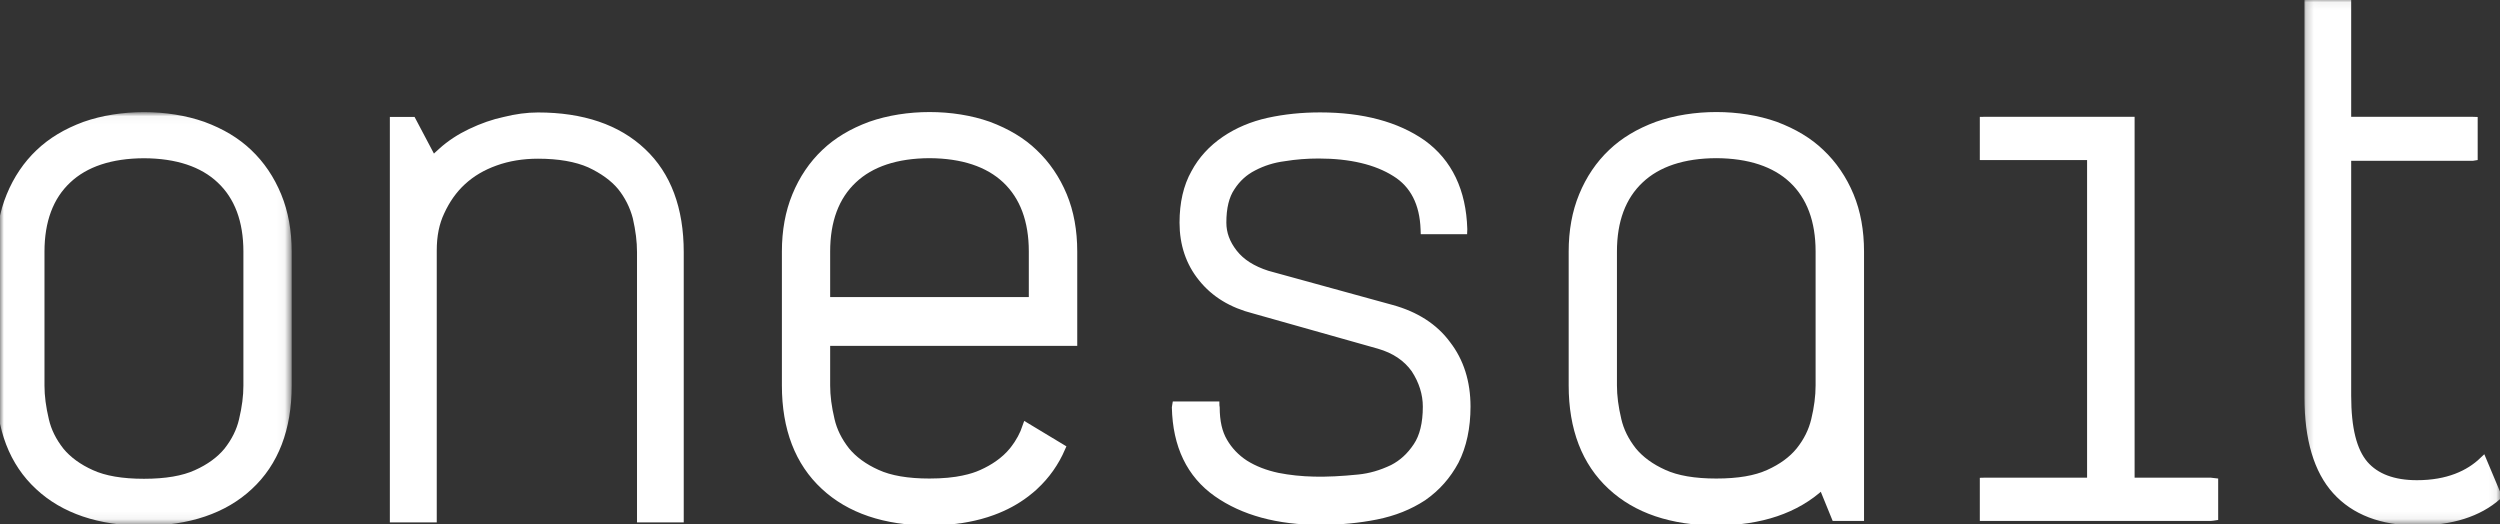<svg width="329px" height="69px" viewBox="0 0 329 69" version="1.1" xmlns="http://www.w3.org/2000/svg" xmlns:xlink="http://www.w3.org/1999/xlink">
        <rect x="0" y="0" width="329" height="69" fill="#333333" stroke="none"/>
        <defs>
          <polygon id="path-1" points="0.768 0.182 25.706 0.182 25.706 68.833 0.768 68.833"></polygon>
          <polygon id="path-3" points="0 0.436 37.886 0.436 37.886 53.867 0 53.867"></polygon>
        </defs>
        <g id="2.-Style" stroke="white" stroke-width="1" fill="white" fill-rule="evenodd">
          <g id="Layer" transform="translate(-697, -195)">
            <g id="Logo" transform="translate(697, 194)">
              <path d="M239.433,51.723 C239.433,53.151 239.235,54.669 238.848,56.274 C238.499,57.726 237.845,59.054 236.836,60.319 C235.866,61.518 234.498,62.524 232.759,63.304 C231.042,64.083 228.79,64.475 225.856,64.475 C222.986,64.475 220.673,64.08 218.967,63.297 C217.25,62.531 215.868,61.518 214.891,60.329 C213.86,59.016 213.209,57.688 212.879,56.267 C212.48,54.597 212.29,53.106 212.29,51.723 L212.29,34.101 C212.29,30.025 213.475,26.85 215.831,24.642 C218.148,22.452 221.528,21.335 225.856,21.314 C230.191,21.335 233.582,22.452 235.909,24.642 C238.251,26.857 239.433,30.028 239.433,34.101 L239.433,51.723 Z M239.605,21.096 C238.072,19.616 236.064,18.403 233.629,17.494 C228.931,15.834 222.853,15.824 218.091,17.498 C215.641,18.403 213.694,19.585 212.114,21.089 C210.48,22.635 209.19,24.538 208.278,26.763 C207.38,28.94 206.938,31.397 206.938,34.101 L206.938,51.723 C206.938,57.387 208.648,61.841 212.032,64.967 C215.347,68.059 220.012,69.636 225.856,69.65 C231.714,69.636 236.366,68.059 239.713,64.967 C239.745,64.929 239.781,64.888 239.831,64.846 L239.831,65.085 L239.86,64.992 L241.516,69.054 L244.806,69.054 L244.806,34.101 C244.806,31.387 244.364,28.919 243.466,26.76 C242.547,24.548 241.246,22.642 239.605,21.096 Z" id="Fill-1" fill="white"></path>
              <g id="Group-5" transform="translate(303, 0.818)">
                <mask id="mask-2" fill="white">
                  <use xlink:href="#path-1"></use>
                </mask>
                <g id="Clip-4"></g>
                <path d="M23.755,60.822 C21.916,62.576 19.147,63.876 15.07,63.876 C11.978,63.876 9.661,63.006 8.174,61.294 C6.658,59.529 5.915,56.576 5.915,52.247 L5.915,20.843 L22.437,20.843 C22.487,20.843 22.52,20.826 22.563,20.819 L22.563,16.077 C22.52,16.077 22.487,16.057 22.437,16.057 L5.915,16.057 L5.915,0.182 L0.768,0.182 L0.768,52.507 C0.768,57.959 2,62.084 4.414,64.753 C6.856,67.46 10.441,68.833 15.07,68.833 C19.61,68.833 23.18,67.699 25.706,65.467 L23.755,60.822 Z" id="Fill-3" fill="white" mask="url(#mask-2)"></path>
              </g>
              <path d="M280.414,64.364 L280.414,16.874 L261.094,16.874 C261.073,16.874 261.051,16.881 261.044,16.881 L261.044,21.56 C261.051,21.56 261.073,21.564 261.094,21.564 L275.16,21.564 L275.16,64.364 L261.094,64.364 C261.073,64.364 261.051,64.378 261.044,64.378 L261.044,69.05 C261.051,69.05 261.073,69.054 261.094,69.054 L290.956,69.054 C291.132,69.054 291.258,69.009 291.412,68.988 L291.412,64.433 C291.258,64.42 291.132,64.364 290.956,64.364 L280.414,64.364 Z" id="Fill-6" fill="white"></path>
              <path d="M183.107,41.606 L166.782,37.117 C164.796,36.48 163.352,35.558 162.364,34.303 C161.366,33.027 160.888,31.717 160.888,30.296 C160.888,28.306 161.262,26.774 162.027,25.641 C162.777,24.469 163.765,23.582 164.951,22.982 C166.193,22.334 167.526,21.908 169.013,21.717 C170.485,21.475 172.008,21.36 173.517,21.36 C177.726,21.36 181.128,22.168 183.631,23.752 C186.052,25.246 187.331,27.752 187.449,31.176 C187.449,31.228 187.471,31.266 187.471,31.322 L192.571,31.322 C192.571,31.256 192.596,31.214 192.596,31.148 C192.449,26.164 190.642,22.379 187.205,19.891 C183.807,17.506 179.274,16.293 173.739,16.293 C171.369,16.293 169.139,16.514 166.937,16.993 C164.796,17.467 162.875,18.279 161.218,19.405 C159.509,20.566 158.155,22.04 157.235,23.766 C156.226,25.558 155.727,27.752 155.727,30.296 C155.727,33.117 156.545,35.561 158.18,37.575 C159.836,39.644 162.102,41.027 165.084,41.783 L181.465,46.406 C183.556,47.01 185.111,48.064 186.192,49.571 C187.223,51.145 187.744,52.819 187.744,54.507 C187.744,56.725 187.316,58.472 186.472,59.727 C185.603,61.037 184.558,61.994 183.29,62.646 C181.753,63.377 180.319,63.79 178.786,63.945 C174.357,64.396 171.153,64.313 168.144,63.72 C166.488,63.366 165.069,62.815 163.83,62.039 C162.67,61.287 161.711,60.285 161.043,59.124 C160.35,57.956 160.012,56.469 160.012,54.597 C160.012,54.5 159.969,54.424 159.969,54.33 L154.772,54.33 C154.757,54.431 154.717,54.507 154.717,54.607 C154.822,59.641 156.653,63.429 160.152,65.89 C163.618,68.327 168.165,69.574 173.739,69.574 C176.322,69.574 178.8,69.335 181.099,68.877 C183.444,68.406 185.463,67.602 187.28,66.413 C189.076,65.158 190.445,63.606 191.49,61.665 C192.506,59.671 193.02,57.255 193.02,54.507 C193.02,51.294 192.147,48.538 190.423,46.316 C188.767,44.064 186.3,42.476 183.107,41.606" id="Fill-8" fill="white"></path>
              <path d="M135.892,40.597 L108.749,40.597 L108.749,34.101 C108.749,30.025 109.934,26.85 112.29,24.642 C114.607,22.452 117.987,21.336 122.315,21.315 C126.65,21.336 130.041,22.452 132.369,24.642 C134.71,26.857 135.892,30.029 135.892,34.101 L135.892,40.597 Z M136.064,21.097 C134.531,19.617 132.523,18.403 130.088,17.495 C125.39,15.835 119.312,15.825 114.55,17.498 C112.1,18.403 110.153,19.585 108.573,21.09 C106.939,22.636 105.649,24.538 104.737,26.764 C103.839,28.94 103.397,31.398 103.397,34.101 L103.397,51.723 C103.397,57.387 105.107,61.841 108.491,64.968 C111.806,68.059 116.472,69.637 122.315,69.651 C123.932,69.647 125.454,69.52 126.884,69.279 L126.884,69.281 C126.924,69.274 126.962,69.266 127.001,69.26 C127.142,69.235 127.281,69.209 127.419,69.183 C127.571,69.154 127.721,69.123 127.87,69.091 C127.979,69.068 128.089,69.045 128.196,69.021 C128.455,68.961 128.712,68.898 128.965,68.831 C128.996,68.822 129.027,68.813 129.059,68.804 C129.301,68.738 129.539,68.668 129.774,68.594 C129.817,68.58 129.86,68.567 129.903,68.553 C130.156,68.472 130.405,68.387 130.65,68.297 L130.657,68.294 C132.267,67.703 133.716,66.919 134.998,65.944 C135.014,65.932 135.029,65.921 135.044,65.909 C135.223,65.772 135.398,65.632 135.57,65.488 C135.599,65.464 135.628,65.443 135.656,65.419 L135.655,65.418 C135.827,65.271 135.996,65.122 136.162,64.968 C137.686,63.559 138.867,61.879 139.708,59.942 L135.062,57.141 C134.71,58.189 134.168,59.193 133.41,60.187 L133.404,60.174 C133.367,60.222 133.333,60.271 133.295,60.32 C132.762,60.979 132.103,61.577 131.334,62.115 C130.702,62.554 130,62.951 129.226,63.297 C129.103,63.353 128.974,63.405 128.844,63.457 C128.786,63.481 128.729,63.506 128.669,63.529 C128.519,63.586 128.363,63.64 128.205,63.692 C128.165,63.705 128.125,63.718 128.085,63.731 C127.706,63.851 127.306,63.956 126.884,64.048 L126.884,64.051 C125.584,64.332 124.075,64.475 122.315,64.475 C119.445,64.475 117.132,64.08 115.426,63.297 C113.709,62.531 112.327,61.519 111.35,60.33 C110.319,59.016 109.668,57.689 109.338,56.267 C108.939,54.597 108.749,53.106 108.749,51.723 L108.749,46.012 L141.265,46.012 L141.265,42.965 L141.265,40.597 L141.265,34.101 C141.265,31.388 140.824,28.92 139.926,26.76 C139.006,24.549 137.706,22.642 136.064,21.097 Z" id="Fill-10" fill="white"></path>
              <path d="M70.797,16.3 C69.392,16.3 67.941,16.494 66.37,16.886 C64.958,17.188 63.47,17.701 61.946,18.429 C60.538,19.099 59.23,19.948 58.13,20.95 C57.72,21.294 57.35,21.661 57.012,22.046 L57.005,22.081 L56.991,22.064 C56.984,22.071 56.976,22.074 56.976,22.081 L56.976,22.036 L54.256,16.889 L51.805,16.889 L51.805,69.248 L56.976,69.248 L56.976,33.966 C56.976,32.006 57.307,30.342 58.004,28.871 C58.741,27.272 59.664,25.965 60.847,24.873 C62.065,23.753 63.491,22.913 65.191,22.306 C66.887,21.693 68.777,21.384 70.797,21.384 C73.543,21.384 75.842,21.786 77.614,22.567 C79.36,23.385 80.752,24.383 81.725,25.556 C82.681,26.742 83.375,28.118 83.766,29.613 C84.147,31.295 84.331,32.752 84.331,34.187 L84.331,69.248 L89.48,69.248 L89.48,34.187 C89.48,28.486 87.823,24.051 84.546,20.978 C81.262,17.867 76.637,16.3 70.797,16.3" id="Fill-12" fill="white"></path>
              <g id="Group-16" transform="translate(0, 15.818)">
                <mask id="mask-4" fill="white">
                  <use xlink:href="#path-3"></use>
                </mask>
                <g id="Clip-15"></g>
                <path d="M32.532,35.931 C32.532,37.315 32.343,38.806 31.944,40.477 C31.613,41.899 30.962,43.227 29.93,44.542 C28.953,45.731 27.57,46.744 25.852,47.511 C24.145,48.294 21.831,48.69 18.959,48.69 C18.953,48.69 18.95,48.689 18.944,48.689 C18.938,48.689 18.933,48.69 18.927,48.69 C16.055,48.69 13.742,48.294 12.034,47.511 C10.318,46.744 8.934,45.731 7.957,44.542 C6.925,43.227 6.274,41.899 5.944,40.477 C5.545,38.806 5.354,37.315 5.354,35.931 L5.354,18.3 C5.354,14.222 6.54,11.045 8.898,8.836 C11.216,6.645 14.597,5.528 18.927,5.507 C18.933,5.507 18.938,5.508 18.944,5.508 C18.95,5.508 18.953,5.507 18.959,5.507 C23.29,5.528 26.672,6.645 28.989,8.836 C31.346,11.045 32.532,14.222 32.532,18.3 L32.532,35.931 Z M32.709,5.282 C31.128,3.777 29.18,2.594 26.729,1.689 C24.349,0.853 21.642,0.437 18.944,0.436 C16.244,0.437 13.537,0.853 11.158,1.689 C8.707,2.594 6.76,3.777 5.178,5.282 C3.543,6.828 2.253,8.732 1.341,10.959 C0.443,13.137 -0.001,15.596 -0.001,18.3 L-0.001,35.931 C-0.001,41.598 1.71,46.054 5.096,49.182 C8.412,52.275 13.081,53.853 18.927,53.867 L18.944,53.867 L18.959,53.867 C24.806,53.853 29.474,52.275 32.791,49.182 C36.176,46.054 37.886,41.598 37.886,35.931 L37.886,18.3 C37.886,15.596 37.444,13.137 36.547,10.959 C35.633,8.732 34.343,6.828 32.709,5.282 Z" id="Fill-14" fill="white" mask="url(#mask-4)"></path>
              </g>
            </g>
          </g>
        </g>
      </svg>